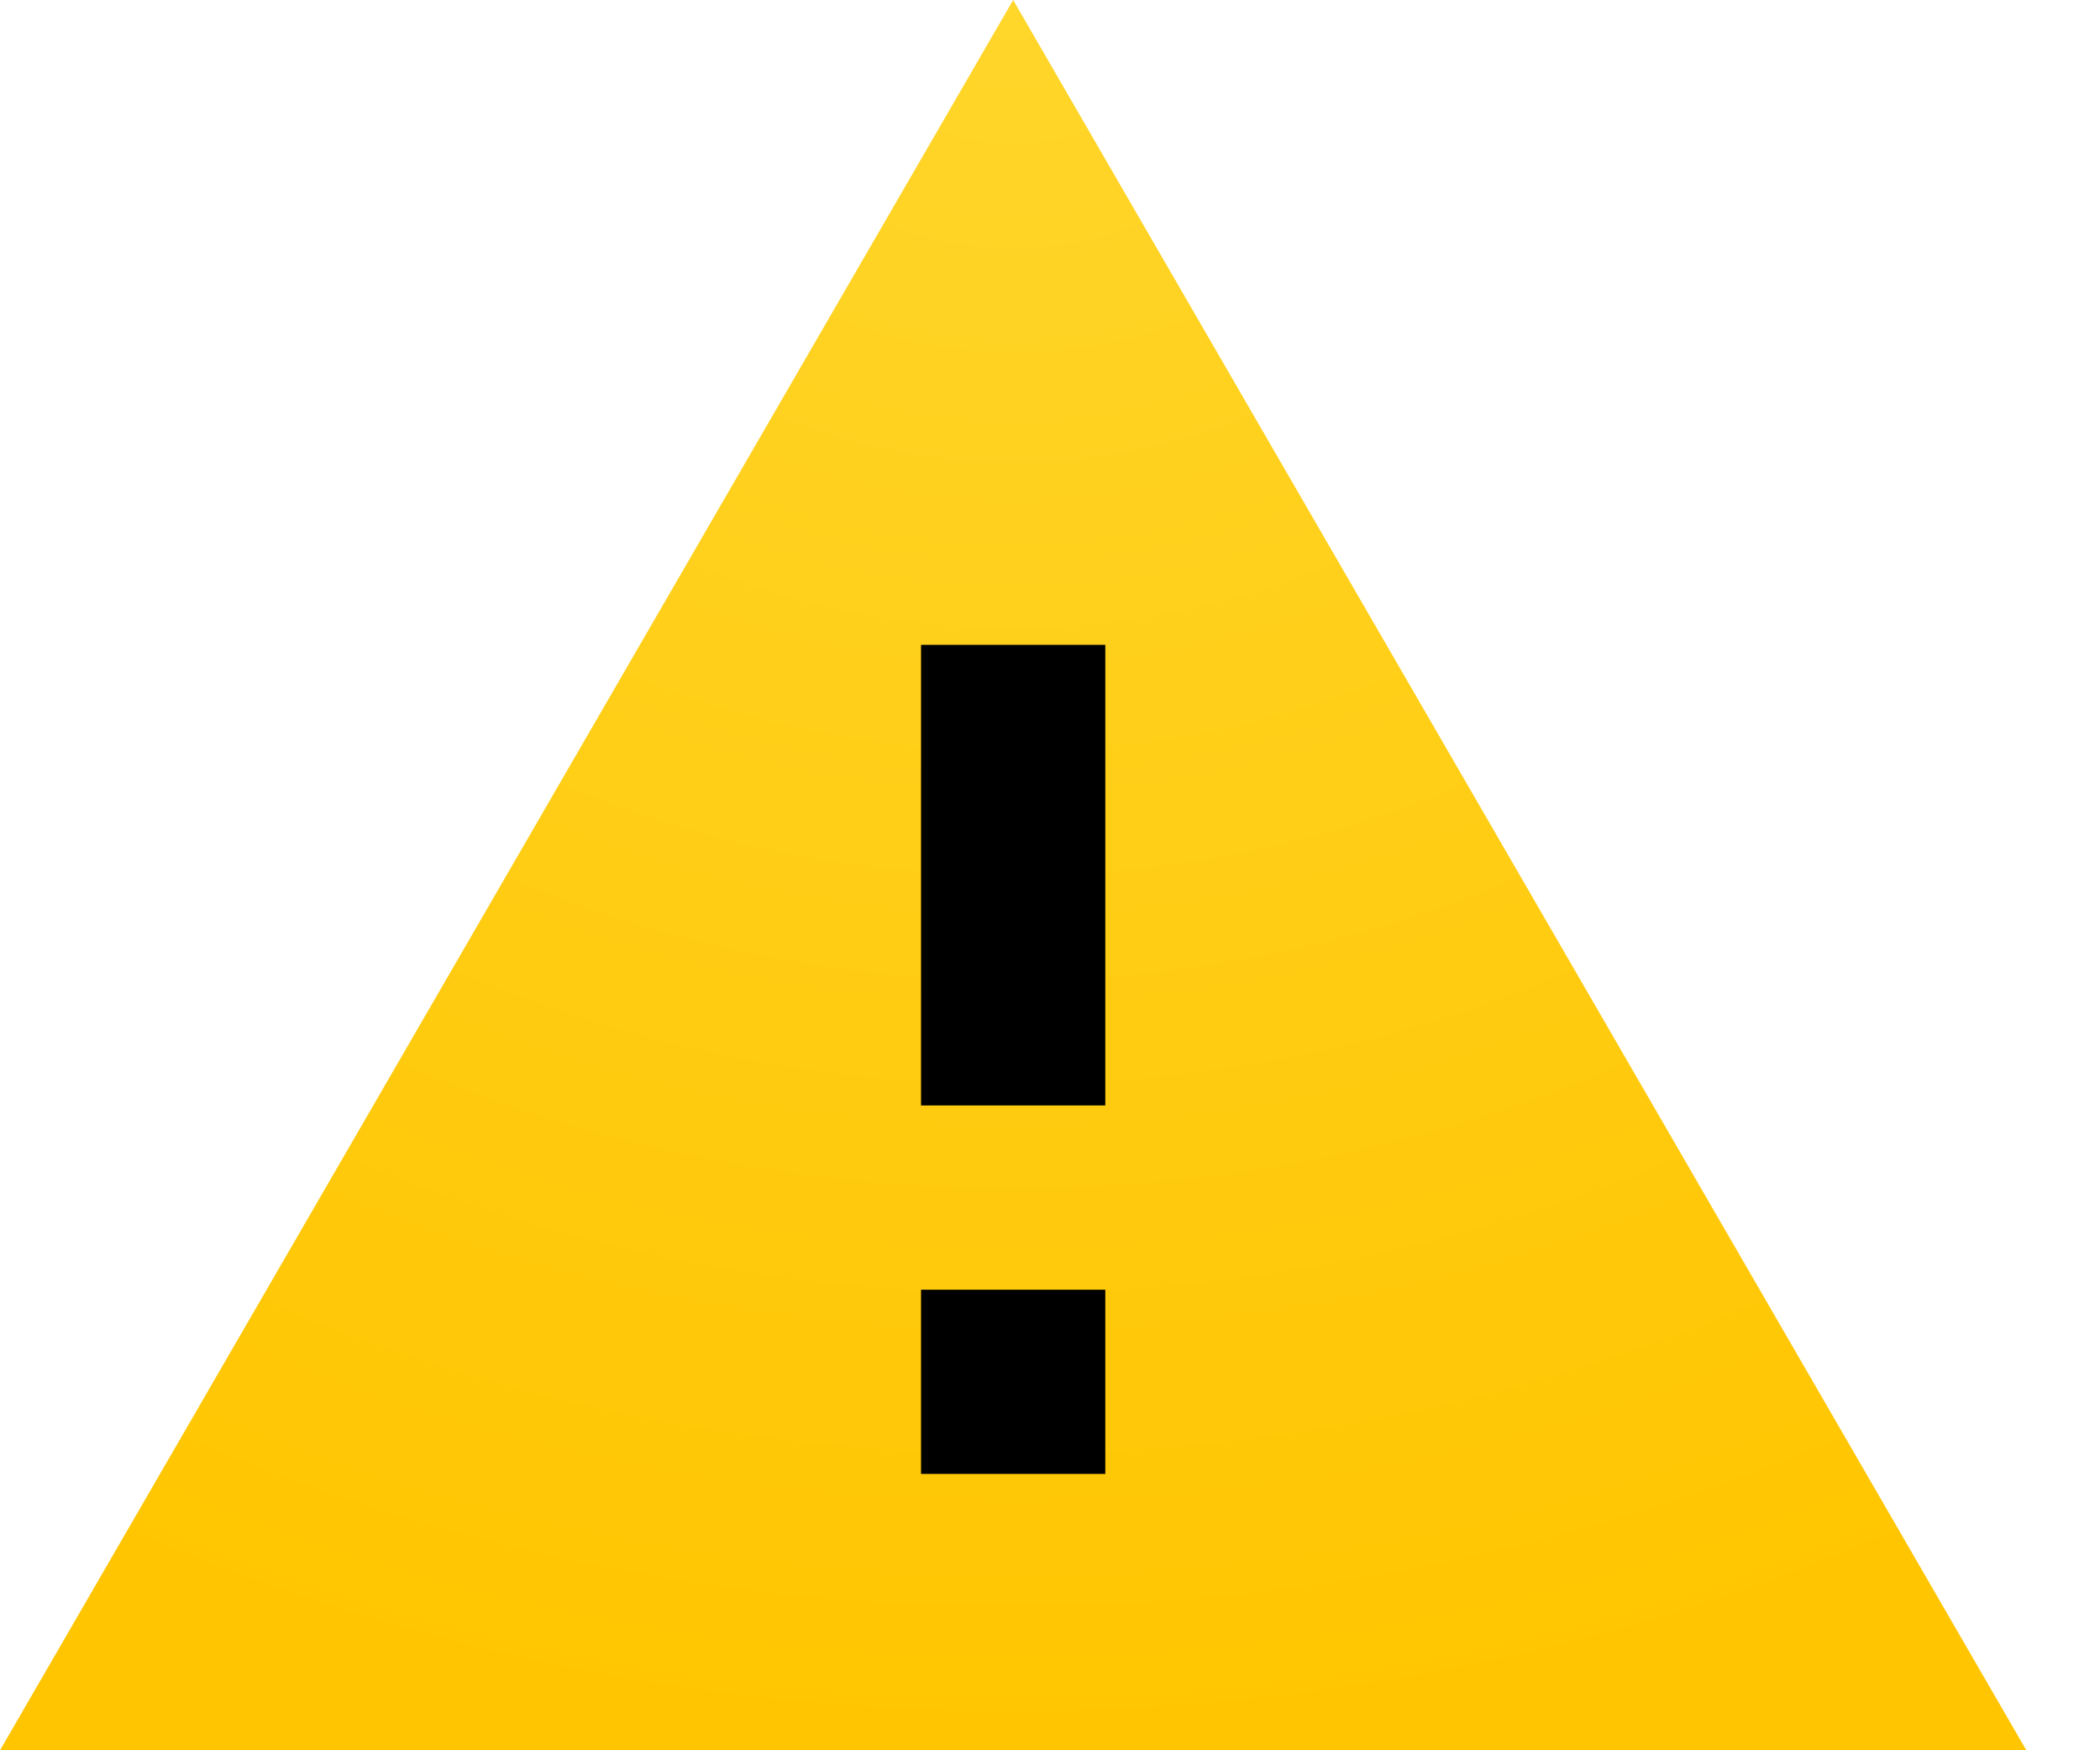 <svg width="24" height="20" viewBox="0 0 24 20" fill="none" xmlns="http://www.w3.org/2000/svg">
<rect x="9.474" y="5.263" width="4.211" height="13.684" fill="black"/>
<path d="M12.632 12.632H10.526V7.368H12.632V12.632ZM12.632 16.842H10.526V14.737H12.632V16.842ZM0 20H23.158L11.579 0L0 20Z" fill="url(#paint0_radial)"/>
<defs>
<radialGradient id="paint0_radial" cx="0" cy="0" r="1" gradientUnits="userSpaceOnUse" gradientTransform="translate(11.579) rotate(90) scale(20 23.158)">
<stop stop-color="#FFD62B"/>
<stop offset="1" stop-color="#FFC500"/>
</radialGradient>
</defs>
</svg>
